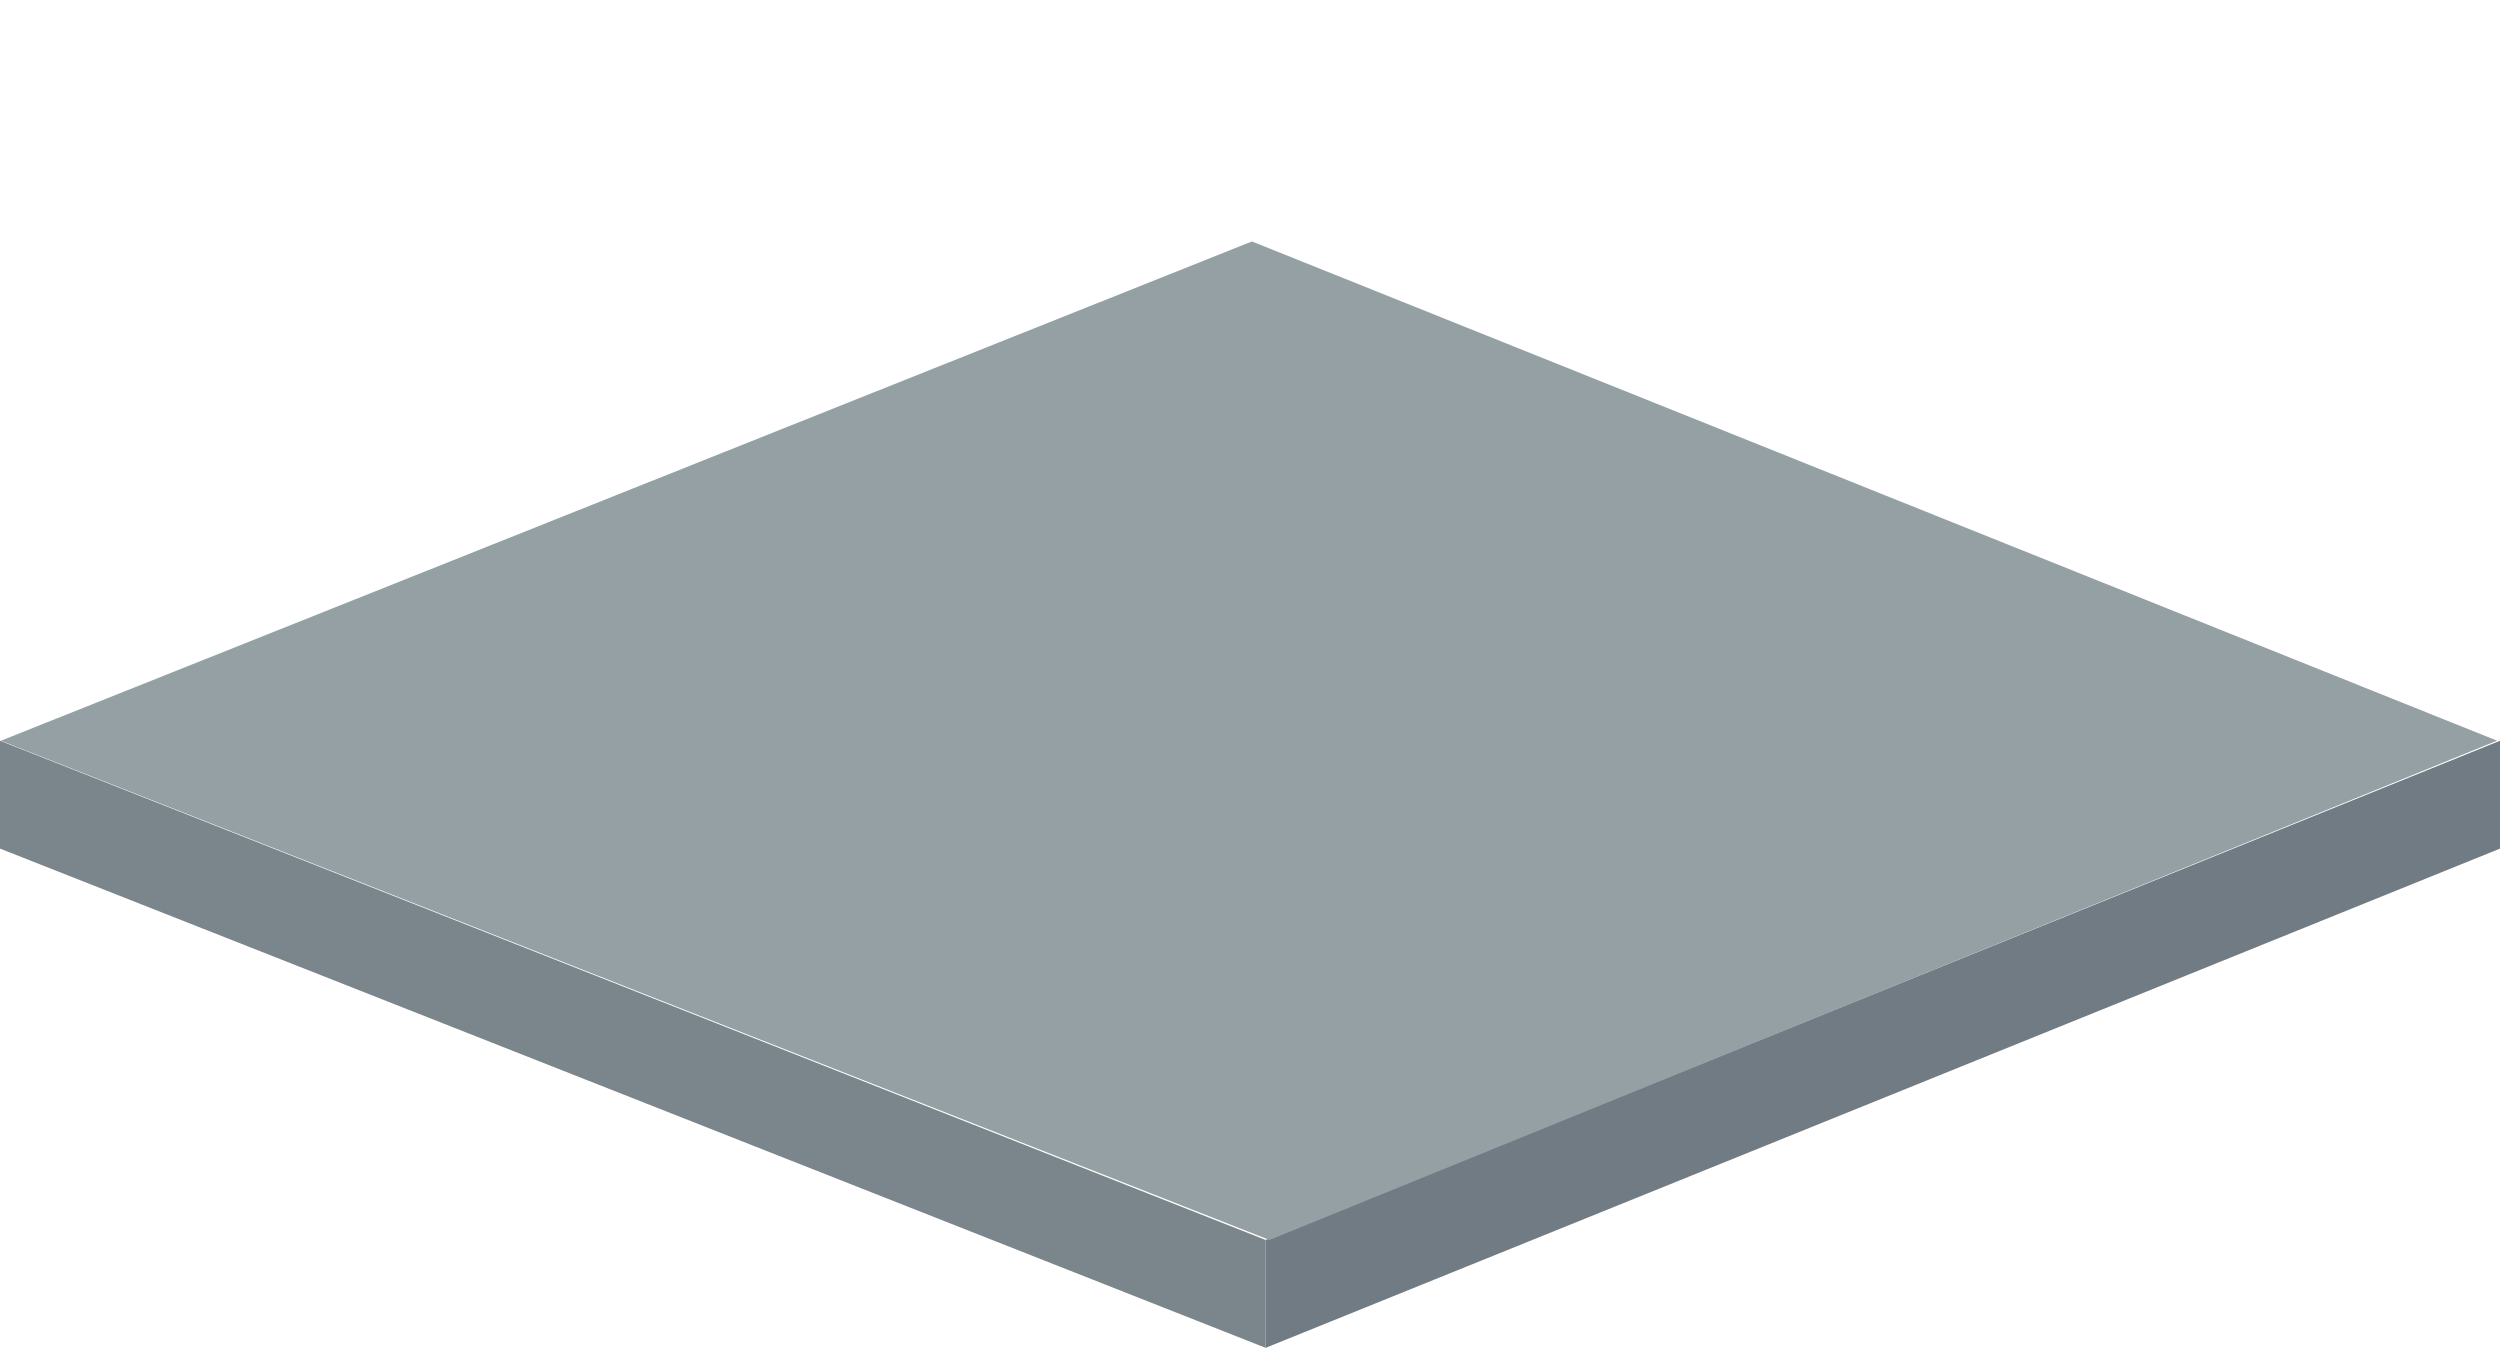 <svg version="1.1" xmlns="http://www.w3.org/2000/svg" xmlns:xlink="http://www.w3.org/1999/xlink" class="corr1" x="0px" y="0px" viewBox="0 0 402.37 217.49" style="enable-background:new 0 0 402.37 217.49;" xml:space="preserve">
	<style type="text/css">
		.st3{fill:#7A858C;}
		.st4{fill:#707B84;}
		.st5{fill:#95A0A5;}
	
	</style>
  	<polygon class="st3" points="203.7,216.93 0,136.58 0,119.22 203.7,199.57 		"/>
    <polygon class="st4" points="402.37,136.58 203.7,216.93 203.7,199.57 402.37,119.22 		"/>
    <polygon class="st5" points="0.14,119.22 204.31,199.57 401.89,119.21 201.49,38.86 	"/>
</svg>